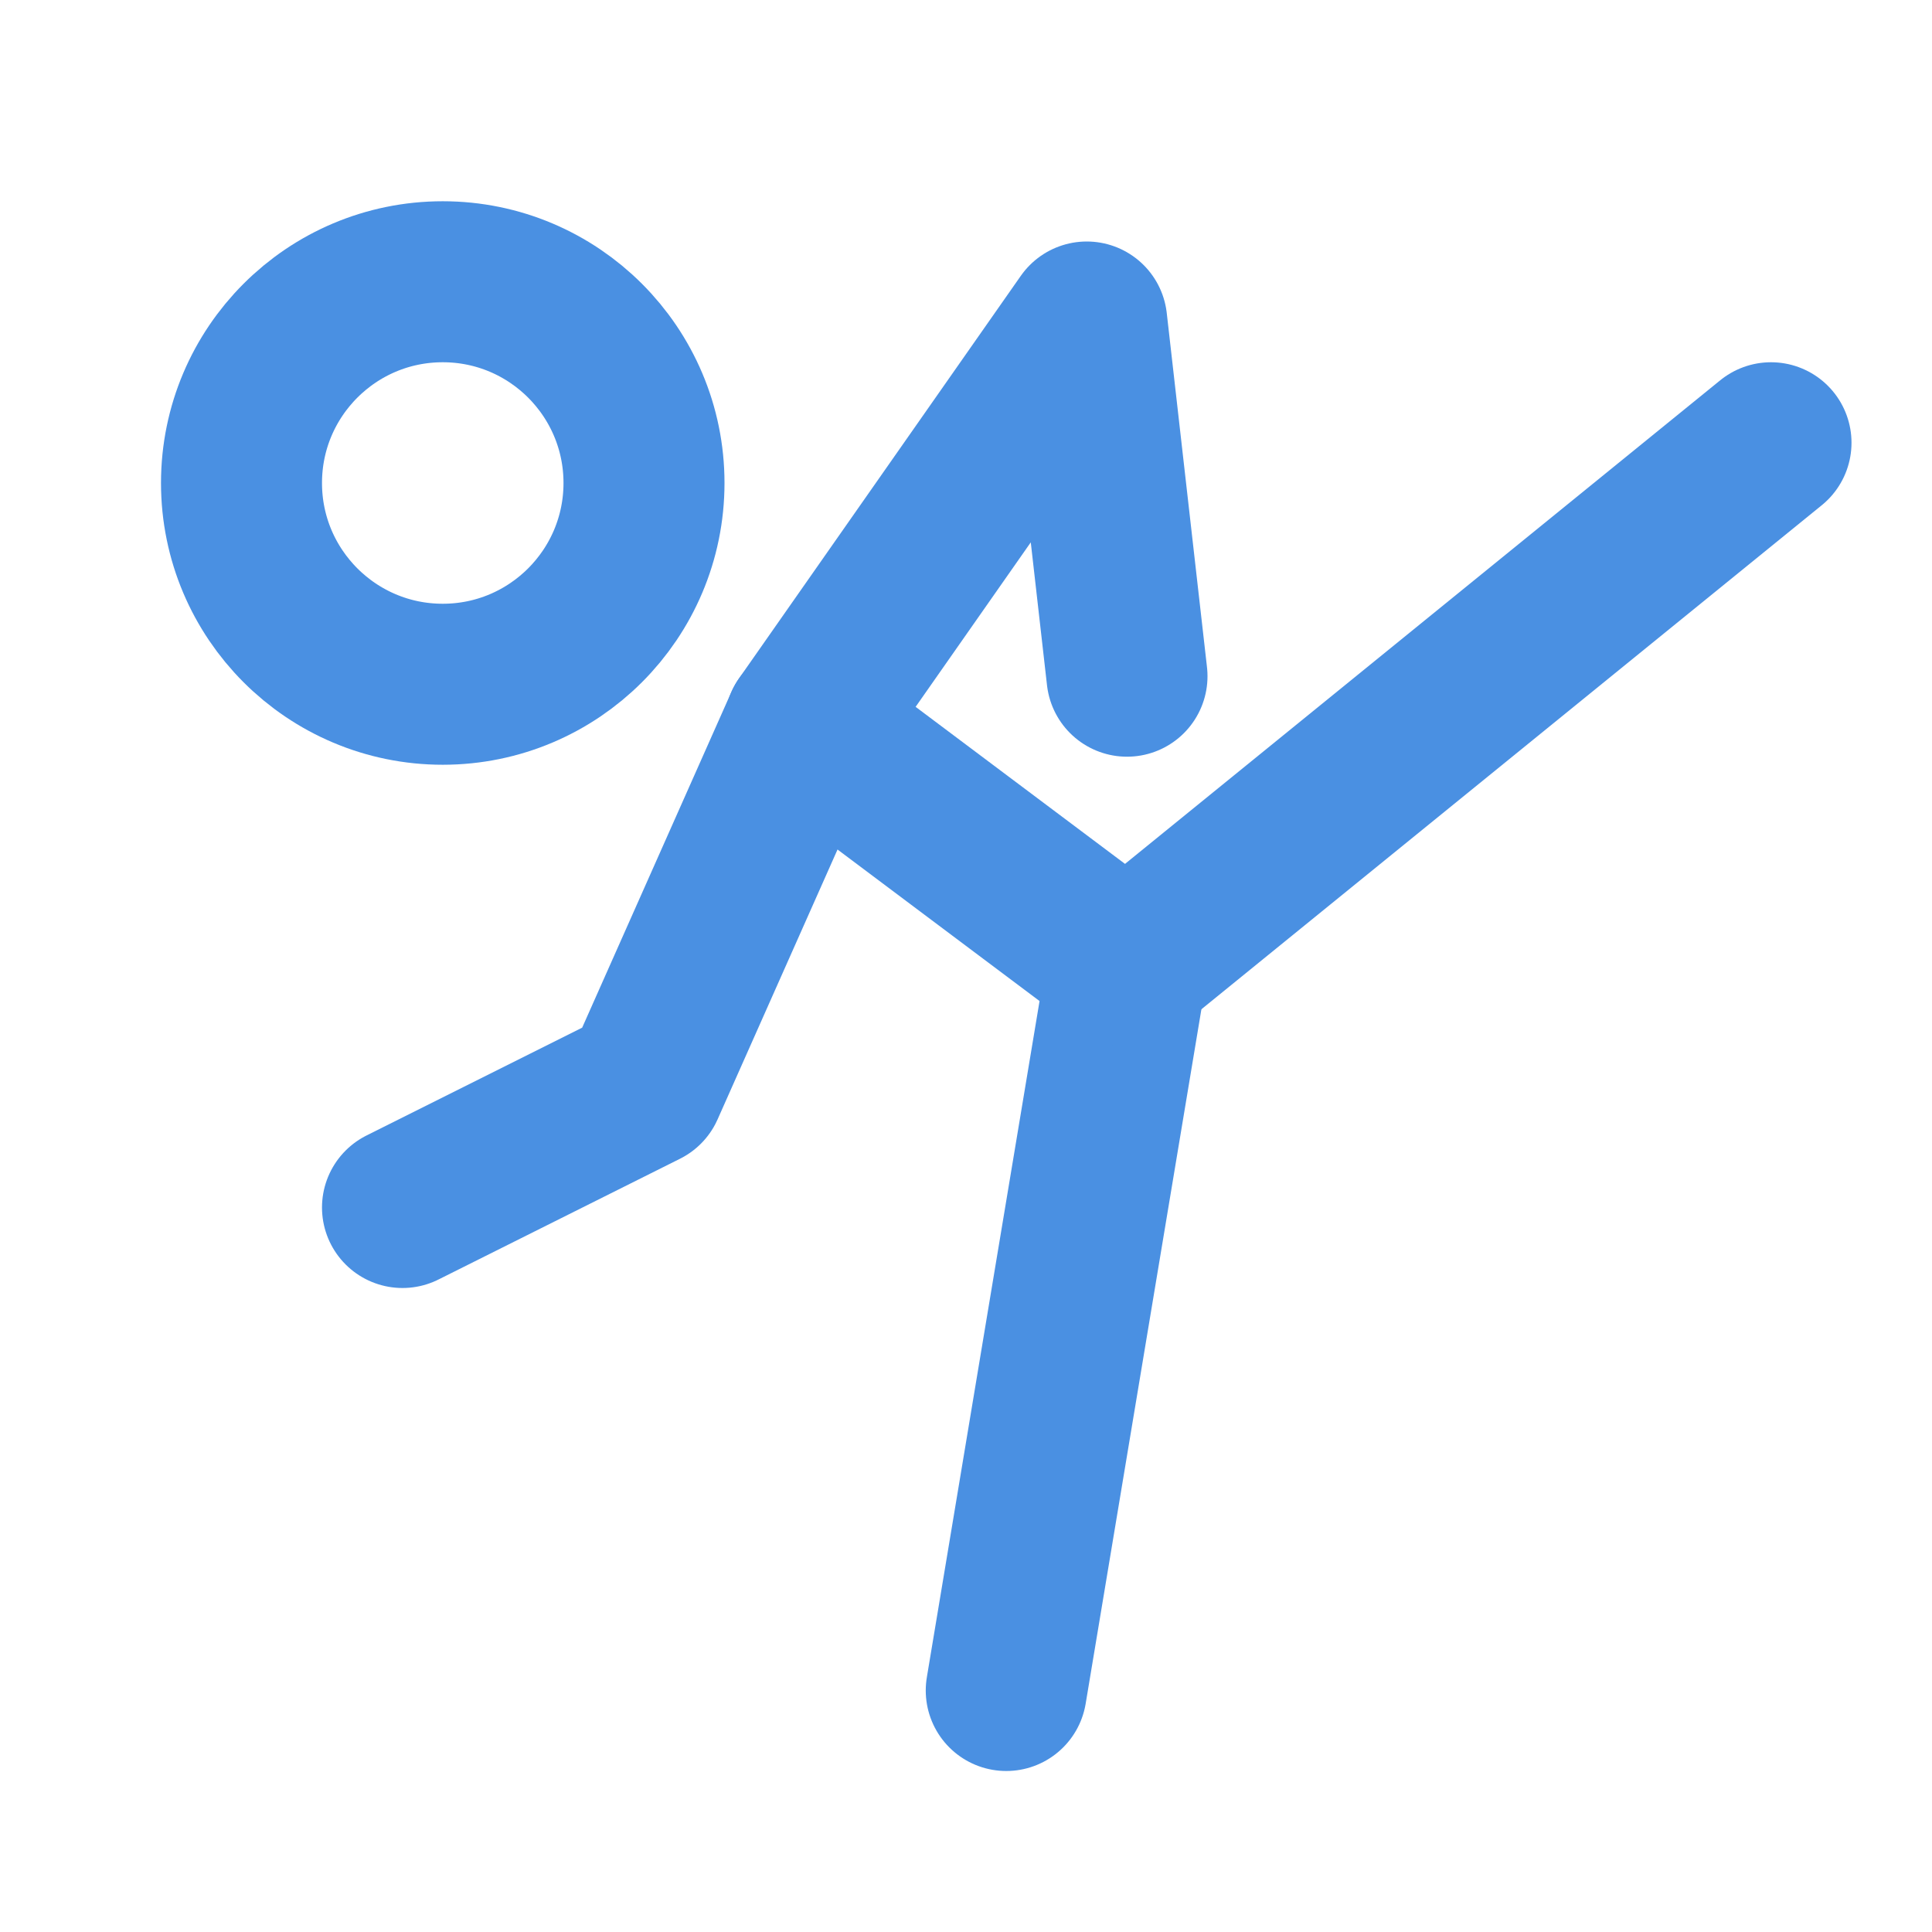 <?xml version="1.0" encoding="UTF-8"?><svg width="21" height="21" viewBox="0 0 48 48" fill="none" xmlns="http://www.w3.org/2000/svg"><path d="M11 17C13.761 17 16 14.761 16 12C16 9.239 13.761 7 11 7C8.239 7 6 9.239 6 12C6 14.761 8.239 17 11 17Z" fill="none" stroke="#4a90e2" stroke-width="4" stroke-miterlimit="2"/><path d="M20 18L28 24L25 42" stroke="#4a90e2" stroke-width="4" stroke-miterlimit="2" stroke-linecap="round" stroke-linejoin="round"/><path d="M28 24L44 11" stroke="#4a90e2" stroke-width="4" stroke-miterlimit="2" stroke-linecap="round" stroke-linejoin="round"/><path d="M28 16.8L27 8L20 18L16 27L10 30" stroke="#4a90e2" stroke-width="4" stroke-miterlimit="2" stroke-linecap="round" stroke-linejoin="round"/></svg>